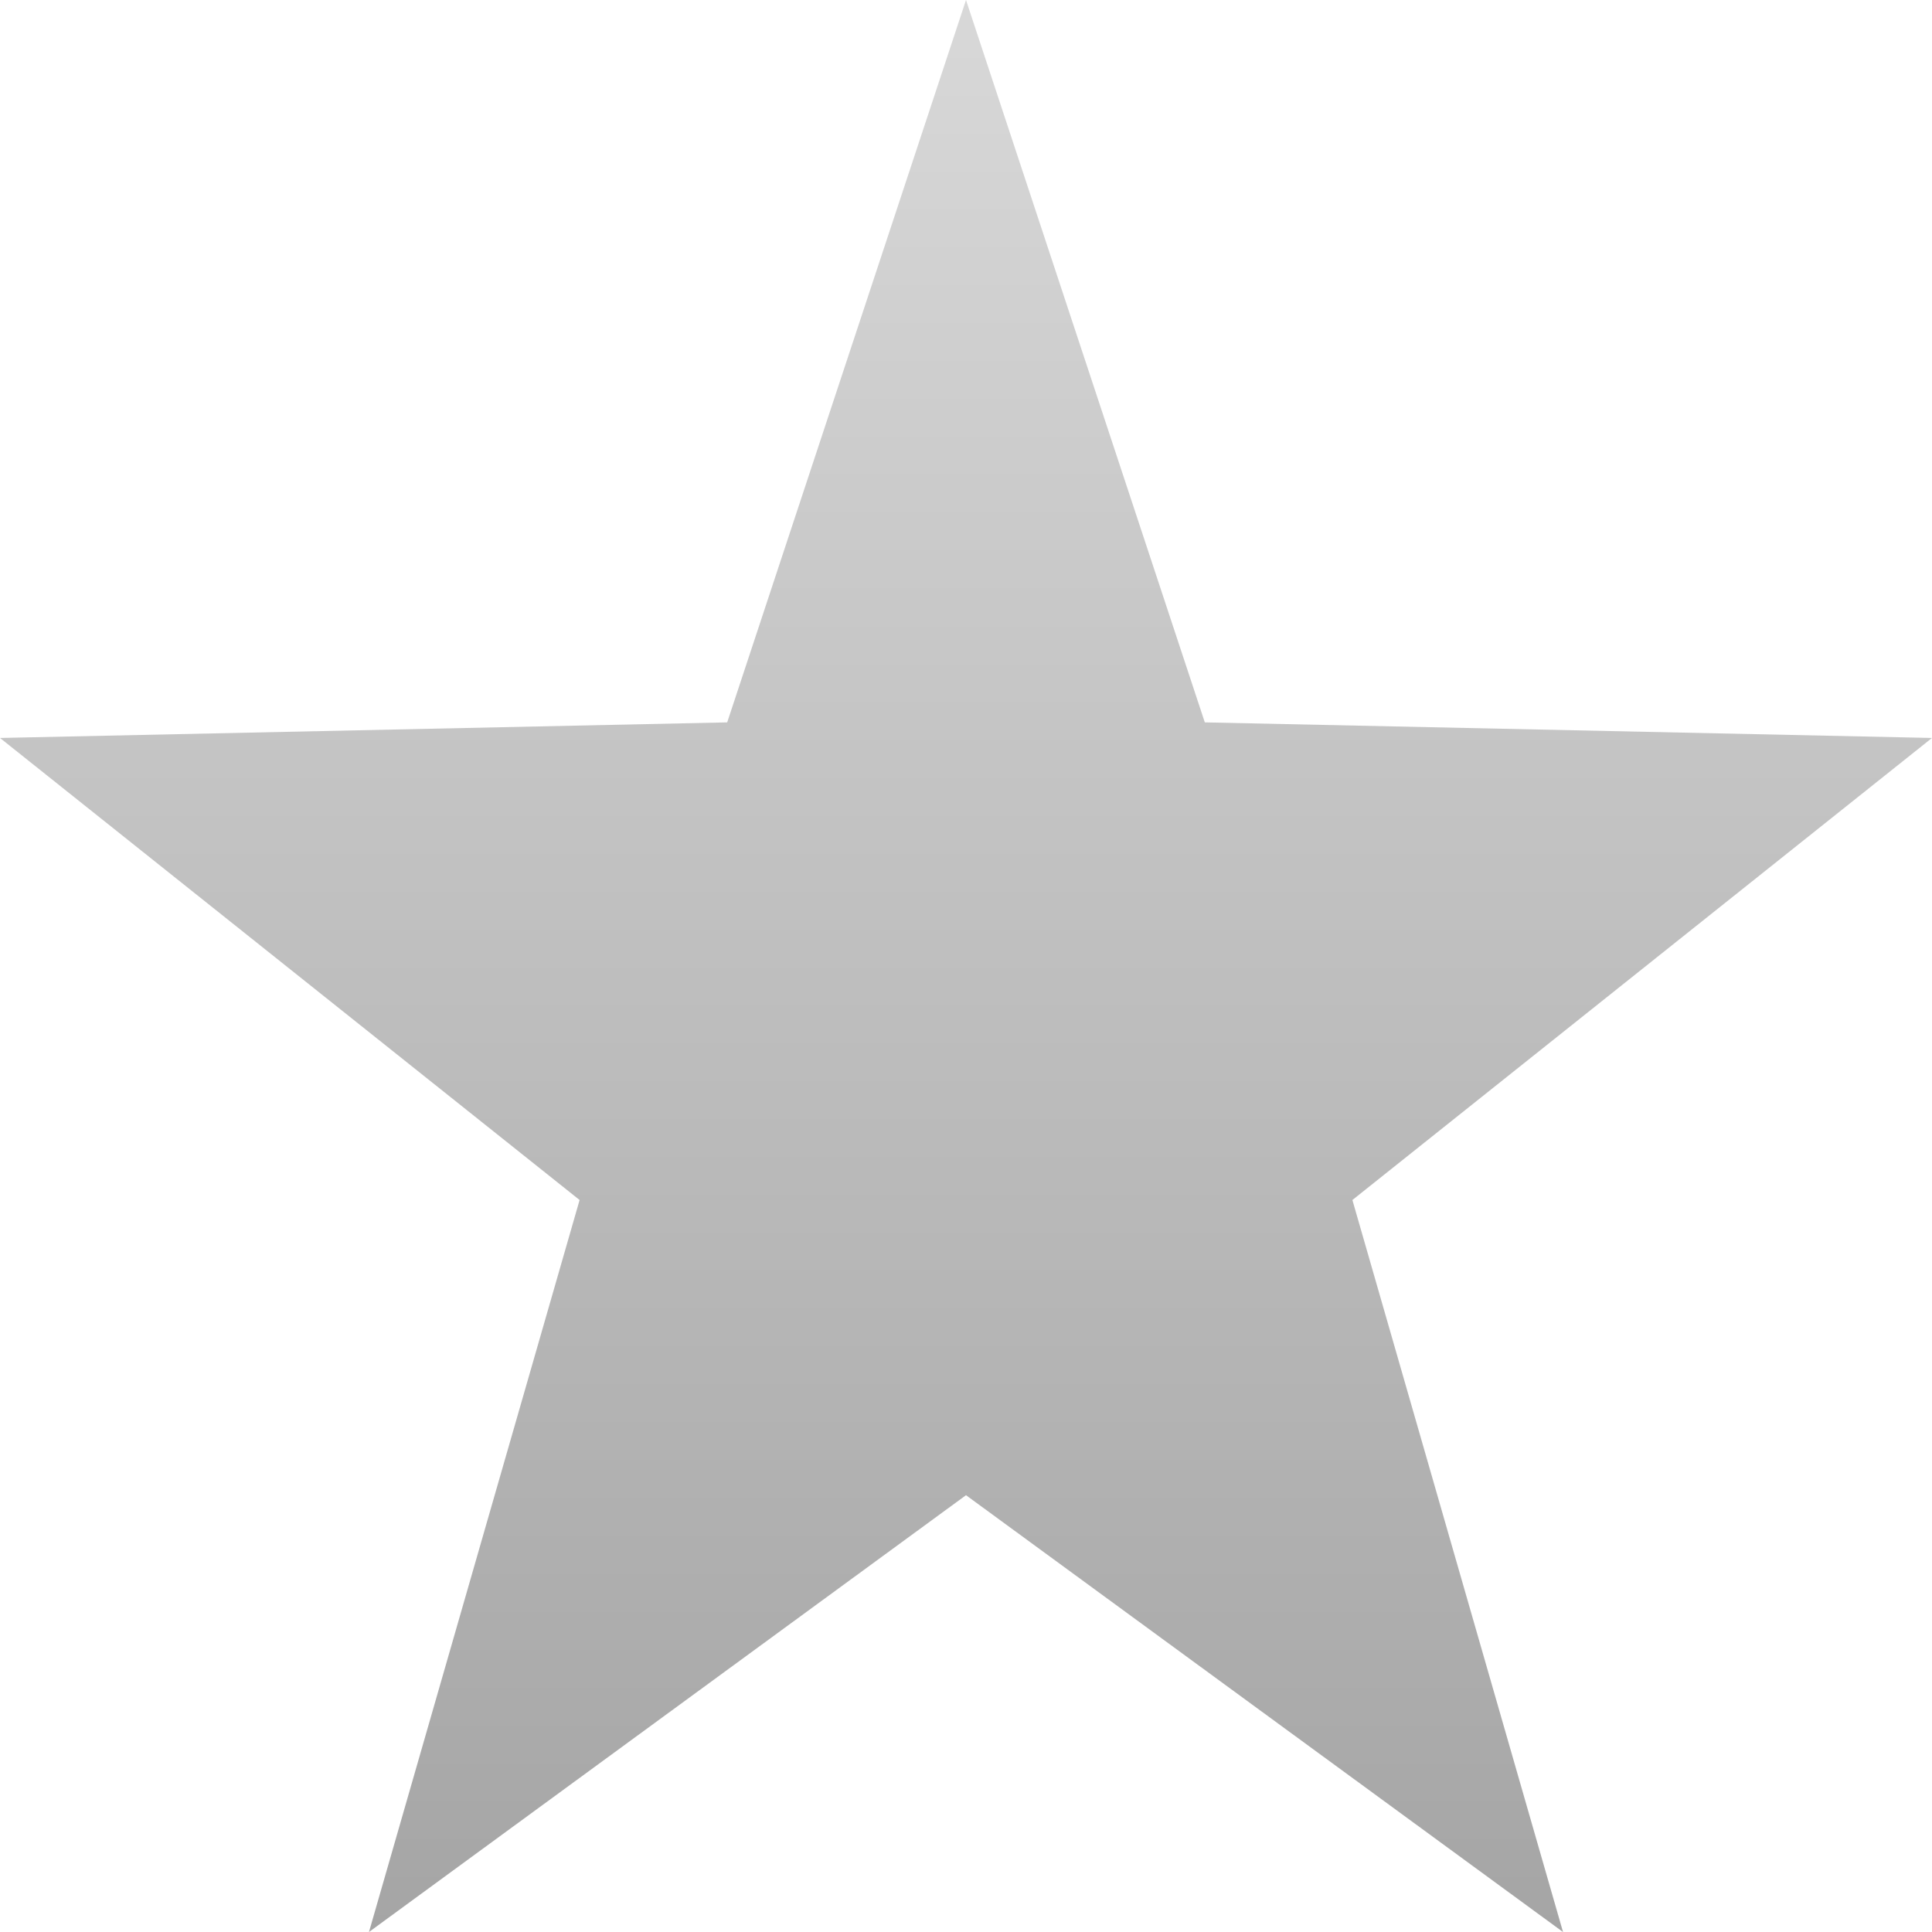 <?xml version="1.0" encoding="utf-8"?>
<svg viewBox="0 0 100 100" width="100.006px" height="100.006px" xmlns="http://www.w3.org/2000/svg" xmlns:bx="https://boxy-svg.com">
  <defs>
    <linearGradient gradientUnits="userSpaceOnUse" x1="155.188" y1="116.464" x2="155.188" y2="210.578" id="gradient-0" gradientTransform="matrix(1.011, 0, 0, 1.063, -106.822, -123.748)">
      <stop offset="0" style="stop-color: rgba(216, 216, 216, 1)"/>
      <stop offset="1" style="stop-color: rgba(165, 165, 165, 1)"/>
    </linearGradient>
  </defs>
  <path d="M 50 0 L 62.361 37.39 L 100 38.197 L 70 62.112 L 80.902 100.001 L 50 77.391 L 19.098 100.001 L 30 62.112 L 0 38.197 L 37.639 37.39 Z" style="stroke: rgb(0, 0, 0); paint-order: fill; fill-rule: nonzero; fill: url(#gradient-0); stroke-width: 0px; stroke-miterlimit: 1; stroke-linejoin: round; stroke-dashoffset: 1px;" bx:shape="star 50 55.279 52.573 55.279 0.4 5 1@fedf1880"/>
</svg>